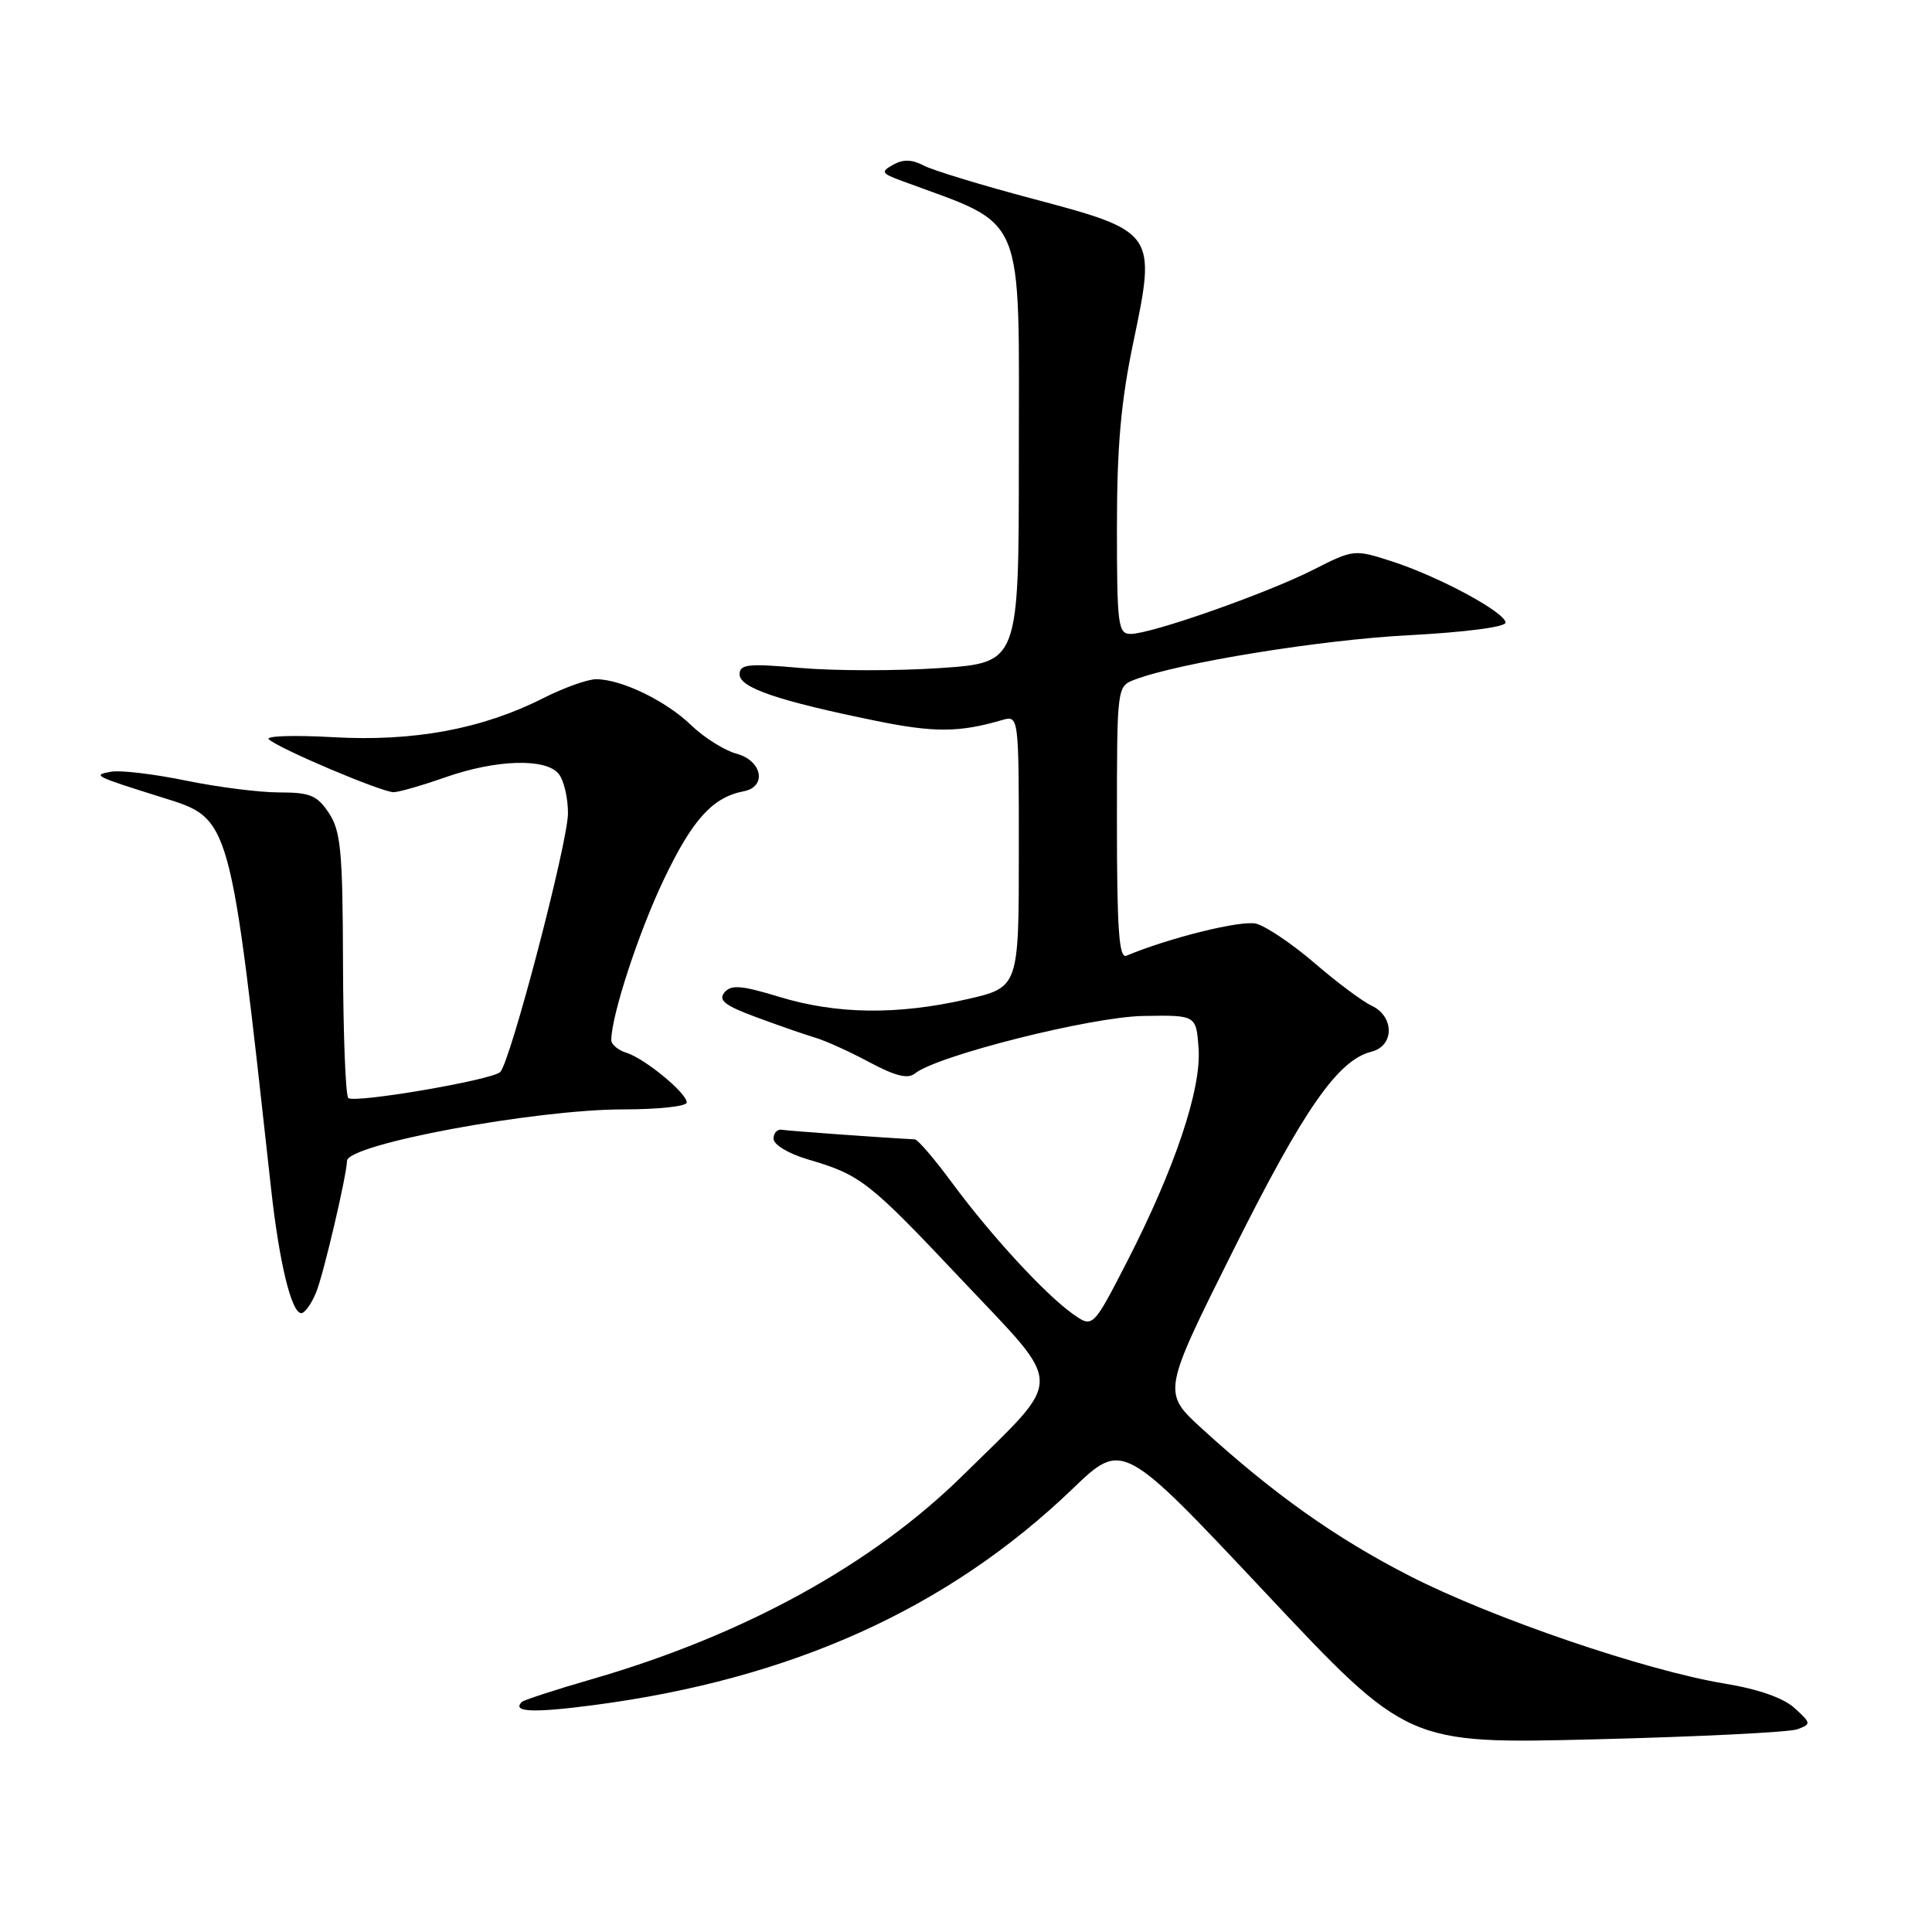 <?xml version="1.0" encoding="UTF-8" standalone="no"?>
<!DOCTYPE svg PUBLIC "-//W3C//DTD SVG 1.1//EN" "http://www.w3.org/Graphics/SVG/1.1/DTD/svg11.dtd" >
<svg xmlns="http://www.w3.org/2000/svg" xmlns:xlink="http://www.w3.org/1999/xlink" version="1.1" viewBox="0 0 256 256">
 <g >
 <path fill="currentColor"
d=" M 238.15 229.14 C 240.01 228.45 240.00 228.35 237.79 226.33 C 236.33 224.99 232.97 223.81 228.50 223.08 C 218.00 221.34 197.74 214.42 186.83 208.84 C 177.02 203.83 168.74 197.95 159.25 189.29 C 154.01 184.50 154.01 184.50 163.45 165.60 C 172.79 146.92 177.28 140.47 181.73 139.35 C 184.77 138.59 184.78 134.69 181.75 133.26 C 180.51 132.68 177.10 130.13 174.17 127.60 C 171.23 125.07 167.75 122.73 166.44 122.39 C 164.47 121.90 154.93 124.26 149.25 126.64 C 148.28 127.05 148.00 123.16 148.00 109.06 C 148.00 90.98 148.00 90.95 150.34 90.06 C 156.23 87.82 174.99 84.78 186.66 84.17 C 194.12 83.78 199.50 83.08 199.49 82.50 C 199.48 81.15 190.67 76.40 184.45 74.39 C 179.44 72.77 179.37 72.78 173.95 75.53 C 167.78 78.65 152.56 84.00 149.81 84.00 C 148.15 84.00 148.00 82.85 148.00 69.85 C 148.00 59.14 148.53 53.16 150.19 45.27 C 153.22 30.81 153.12 30.66 136.85 26.34 C 130.06 24.54 123.54 22.55 122.36 21.92 C 120.85 21.12 119.67 21.09 118.36 21.82 C 116.67 22.77 116.77 22.96 119.50 23.97 C 136.14 30.14 135.00 27.43 135.00 60.81 C 135.00 87.81 135.00 87.81 124.60 88.52 C 118.88 88.91 110.55 88.90 106.10 88.51 C 99.11 87.89 98.00 88.01 98.00 89.36 C 98.00 91.13 103.12 92.87 116.05 95.51 C 123.79 97.09 127.09 97.07 132.75 95.42 C 135.00 94.77 135.00 94.77 135.00 112.80 C 135.00 130.84 135.00 130.84 128.05 132.42 C 118.87 134.51 110.88 134.40 103.29 132.10 C 98.21 130.55 96.88 130.45 95.99 131.51 C 95.14 132.54 96.06 133.25 100.20 134.78 C 103.12 135.86 106.62 137.08 108.00 137.49 C 109.38 137.89 112.63 139.37 115.22 140.76 C 118.63 142.58 120.30 143.00 121.22 142.25 C 124.10 139.89 144.59 134.73 151.50 134.62 C 158.50 134.50 158.50 134.50 158.82 138.93 C 159.20 144.33 155.66 154.87 149.30 167.25 C 144.80 175.99 144.80 175.99 142.12 174.08 C 138.45 171.47 131.28 163.67 126.17 156.75 C 123.84 153.59 121.61 150.98 121.22 150.97 C 117.33 150.78 104.45 149.85 103.60 149.70 C 102.99 149.59 102.50 150.13 102.50 150.89 C 102.50 151.67 104.46 152.86 107.00 153.61 C 114.08 155.69 115.09 156.49 127.49 169.64 C 141.18 184.15 141.17 182.12 127.58 195.50 C 115.57 207.32 98.62 216.64 78.56 222.46 C 73.64 223.88 69.41 225.26 69.14 225.52 C 67.80 226.87 70.62 226.99 78.64 225.94 C 104.90 222.50 125.59 213.15 142.13 197.27 C 148.75 190.91 148.75 190.91 167.63 211.00 C 186.50 231.09 186.50 231.09 211.36 230.47 C 225.03 230.13 237.09 229.53 238.15 229.14 Z  M 41.89 171.25 C 42.86 168.89 45.93 155.80 45.98 153.82 C 46.04 151.62 70.89 147.00 82.63 147.00 C 87.23 147.00 91.00 146.59 91.00 146.09 C 91.00 144.84 85.47 140.28 83.01 139.50 C 81.90 139.15 81.00 138.40 81.00 137.83 C 81.00 134.56 84.66 123.41 88.03 116.39 C 91.79 108.55 94.44 105.64 98.54 104.85 C 101.66 104.25 101.00 100.78 97.59 99.87 C 96.00 99.44 93.30 97.74 91.59 96.10 C 88.26 92.87 82.33 90.00 79.00 90.00 C 77.86 90.00 74.70 91.13 71.98 92.51 C 63.90 96.60 54.82 98.29 44.12 97.68 C 38.96 97.39 35.14 97.51 35.62 97.96 C 36.96 99.21 50.65 105.00 52.17 104.97 C 52.90 104.95 55.98 104.06 59.00 103.00 C 65.71 100.64 72.28 100.43 74.01 102.52 C 74.71 103.35 75.26 105.71 75.26 107.77 C 75.24 111.69 67.60 140.85 66.27 142.06 C 65.10 143.13 46.90 146.23 46.15 145.49 C 45.79 145.13 45.48 137.11 45.45 127.67 C 45.41 112.80 45.16 110.13 43.59 107.75 C 42.03 105.39 41.10 105.00 36.99 105.00 C 34.36 105.00 28.80 104.29 24.62 103.43 C 20.44 102.57 16.00 102.04 14.76 102.25 C 12.18 102.70 12.43 102.83 21.50 105.67 C 30.64 108.53 30.44 107.83 35.92 157.50 C 37.00 167.33 38.62 174.00 39.93 174.00 C 40.38 174.00 41.27 172.76 41.89 171.25 Z "/>
</g>
</svg>